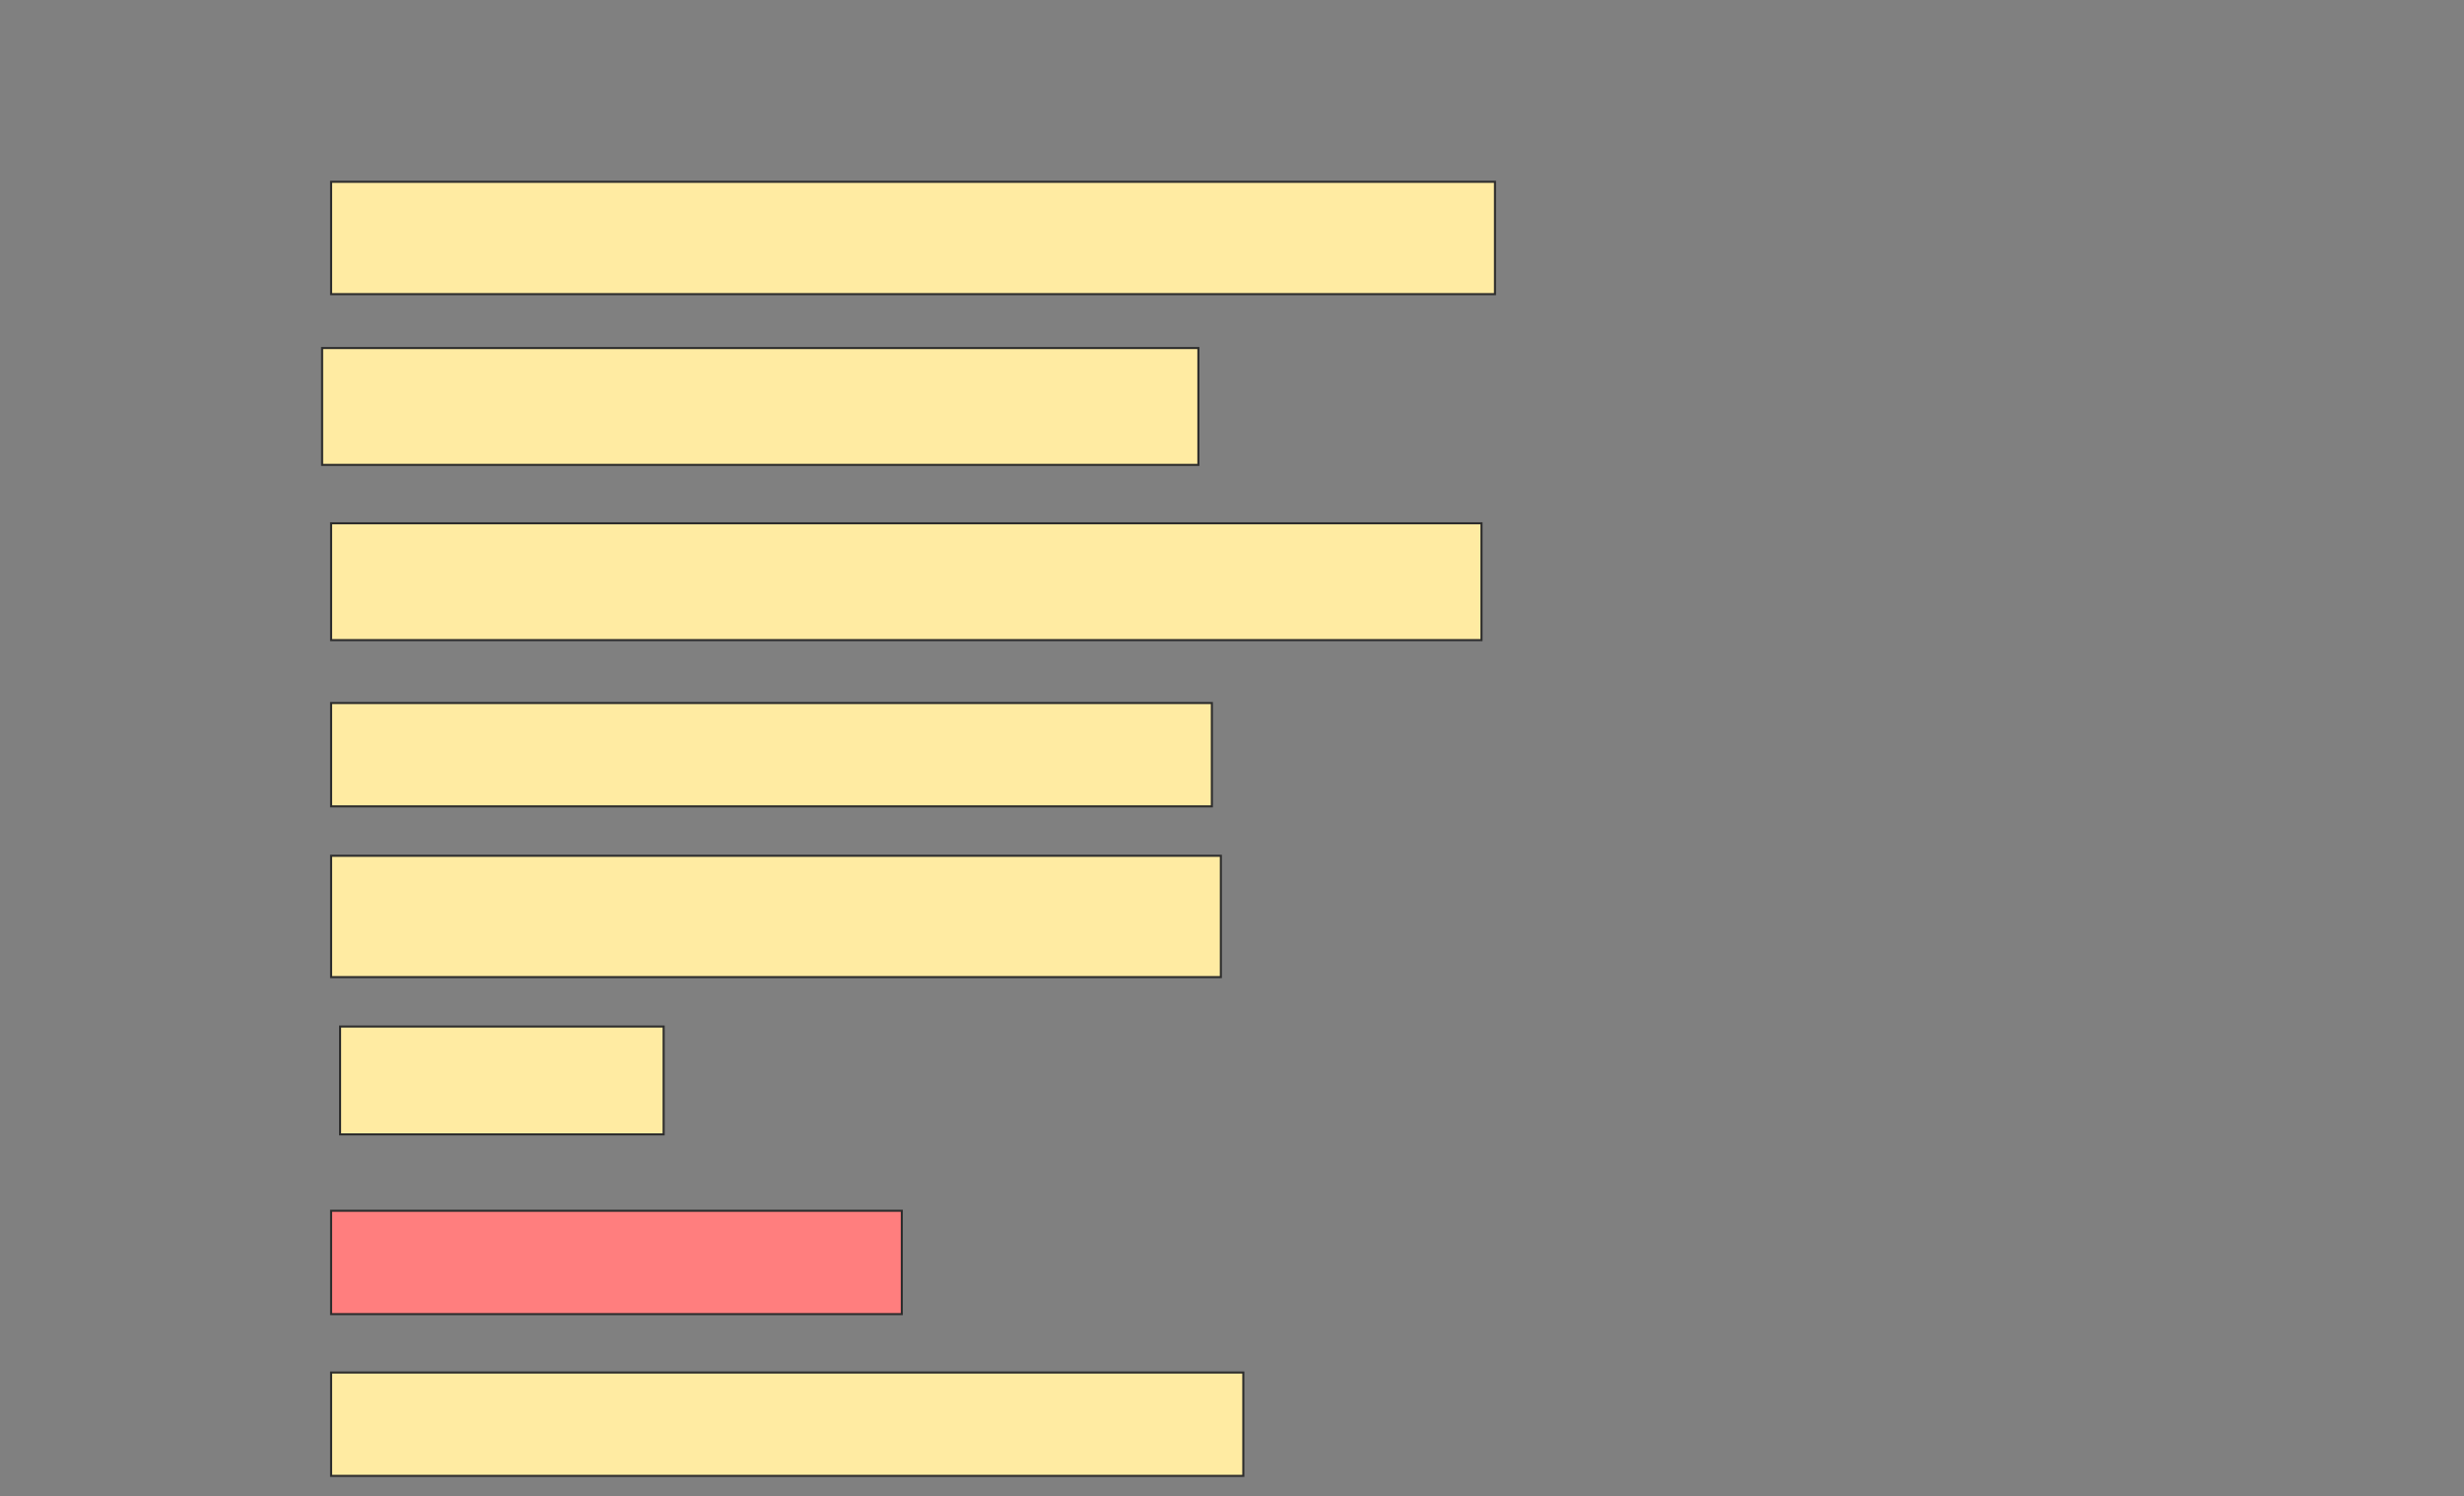 <svg xmlns="http://www.w3.org/2000/svg" width="1192" height="724">
 <rect width="100%" height="100%" fill="#808080" stroke="none"/>
 <!-- Created with Image Occlusion Enhanced -->
 <g>
  <title>Labels</title>
 </g>
 <g>
  <title>Masks</title>
  <rect id="0c854a1723a1426c82b4c2f648399270-ao-1" height="54.348" width="563.043" y="87.957" x="160.174" stroke="#2D2D2D" fill="#FFEBA2"/>
  <rect id="0c854a1723a1426c82b4c2f648399270-ao-2" height="56.522" width="423.913" y="168.391" x="155.826" stroke="#2D2D2D" fill="#FFEBA2"/>
  <rect id="0c854a1723a1426c82b4c2f648399270-ao-3" height="56.522" width="556.522" y="253.174" x="160.174" stroke="#2D2D2D" fill="#FFEBA2"/>
  <rect id="0c854a1723a1426c82b4c2f648399270-ao-4" height="50" width="426.087" y="340.13" x="160.174" stroke="#2D2D2D" fill="#FFEBA2"/>
  <rect id="0c854a1723a1426c82b4c2f648399270-ao-5" height="58.696" width="430.435" y="414.043" x="160.174" stroke="#2D2D2D" fill="#FFEBA2"/>
  <rect id="0c854a1723a1426c82b4c2f648399270-ao-6" height="52.174" width="156.522" y="496.652" x="164.522" stroke="#2D2D2D" fill="#FFEBA2"/>
  <rect id="0c854a1723a1426c82b4c2f648399270-ao-7" height="50" width="276.087" y="585.783" x="160.174" stroke="#2D2D2D" fill="#FF7E7E" class="qshape"/>
  <rect id="0c854a1723a1426c82b4c2f648399270-ao-8" height="50" width="441.304" y="664.043" x="160.174" stroke="#2D2D2D" fill="#FFEBA2"/>
 </g>
</svg>